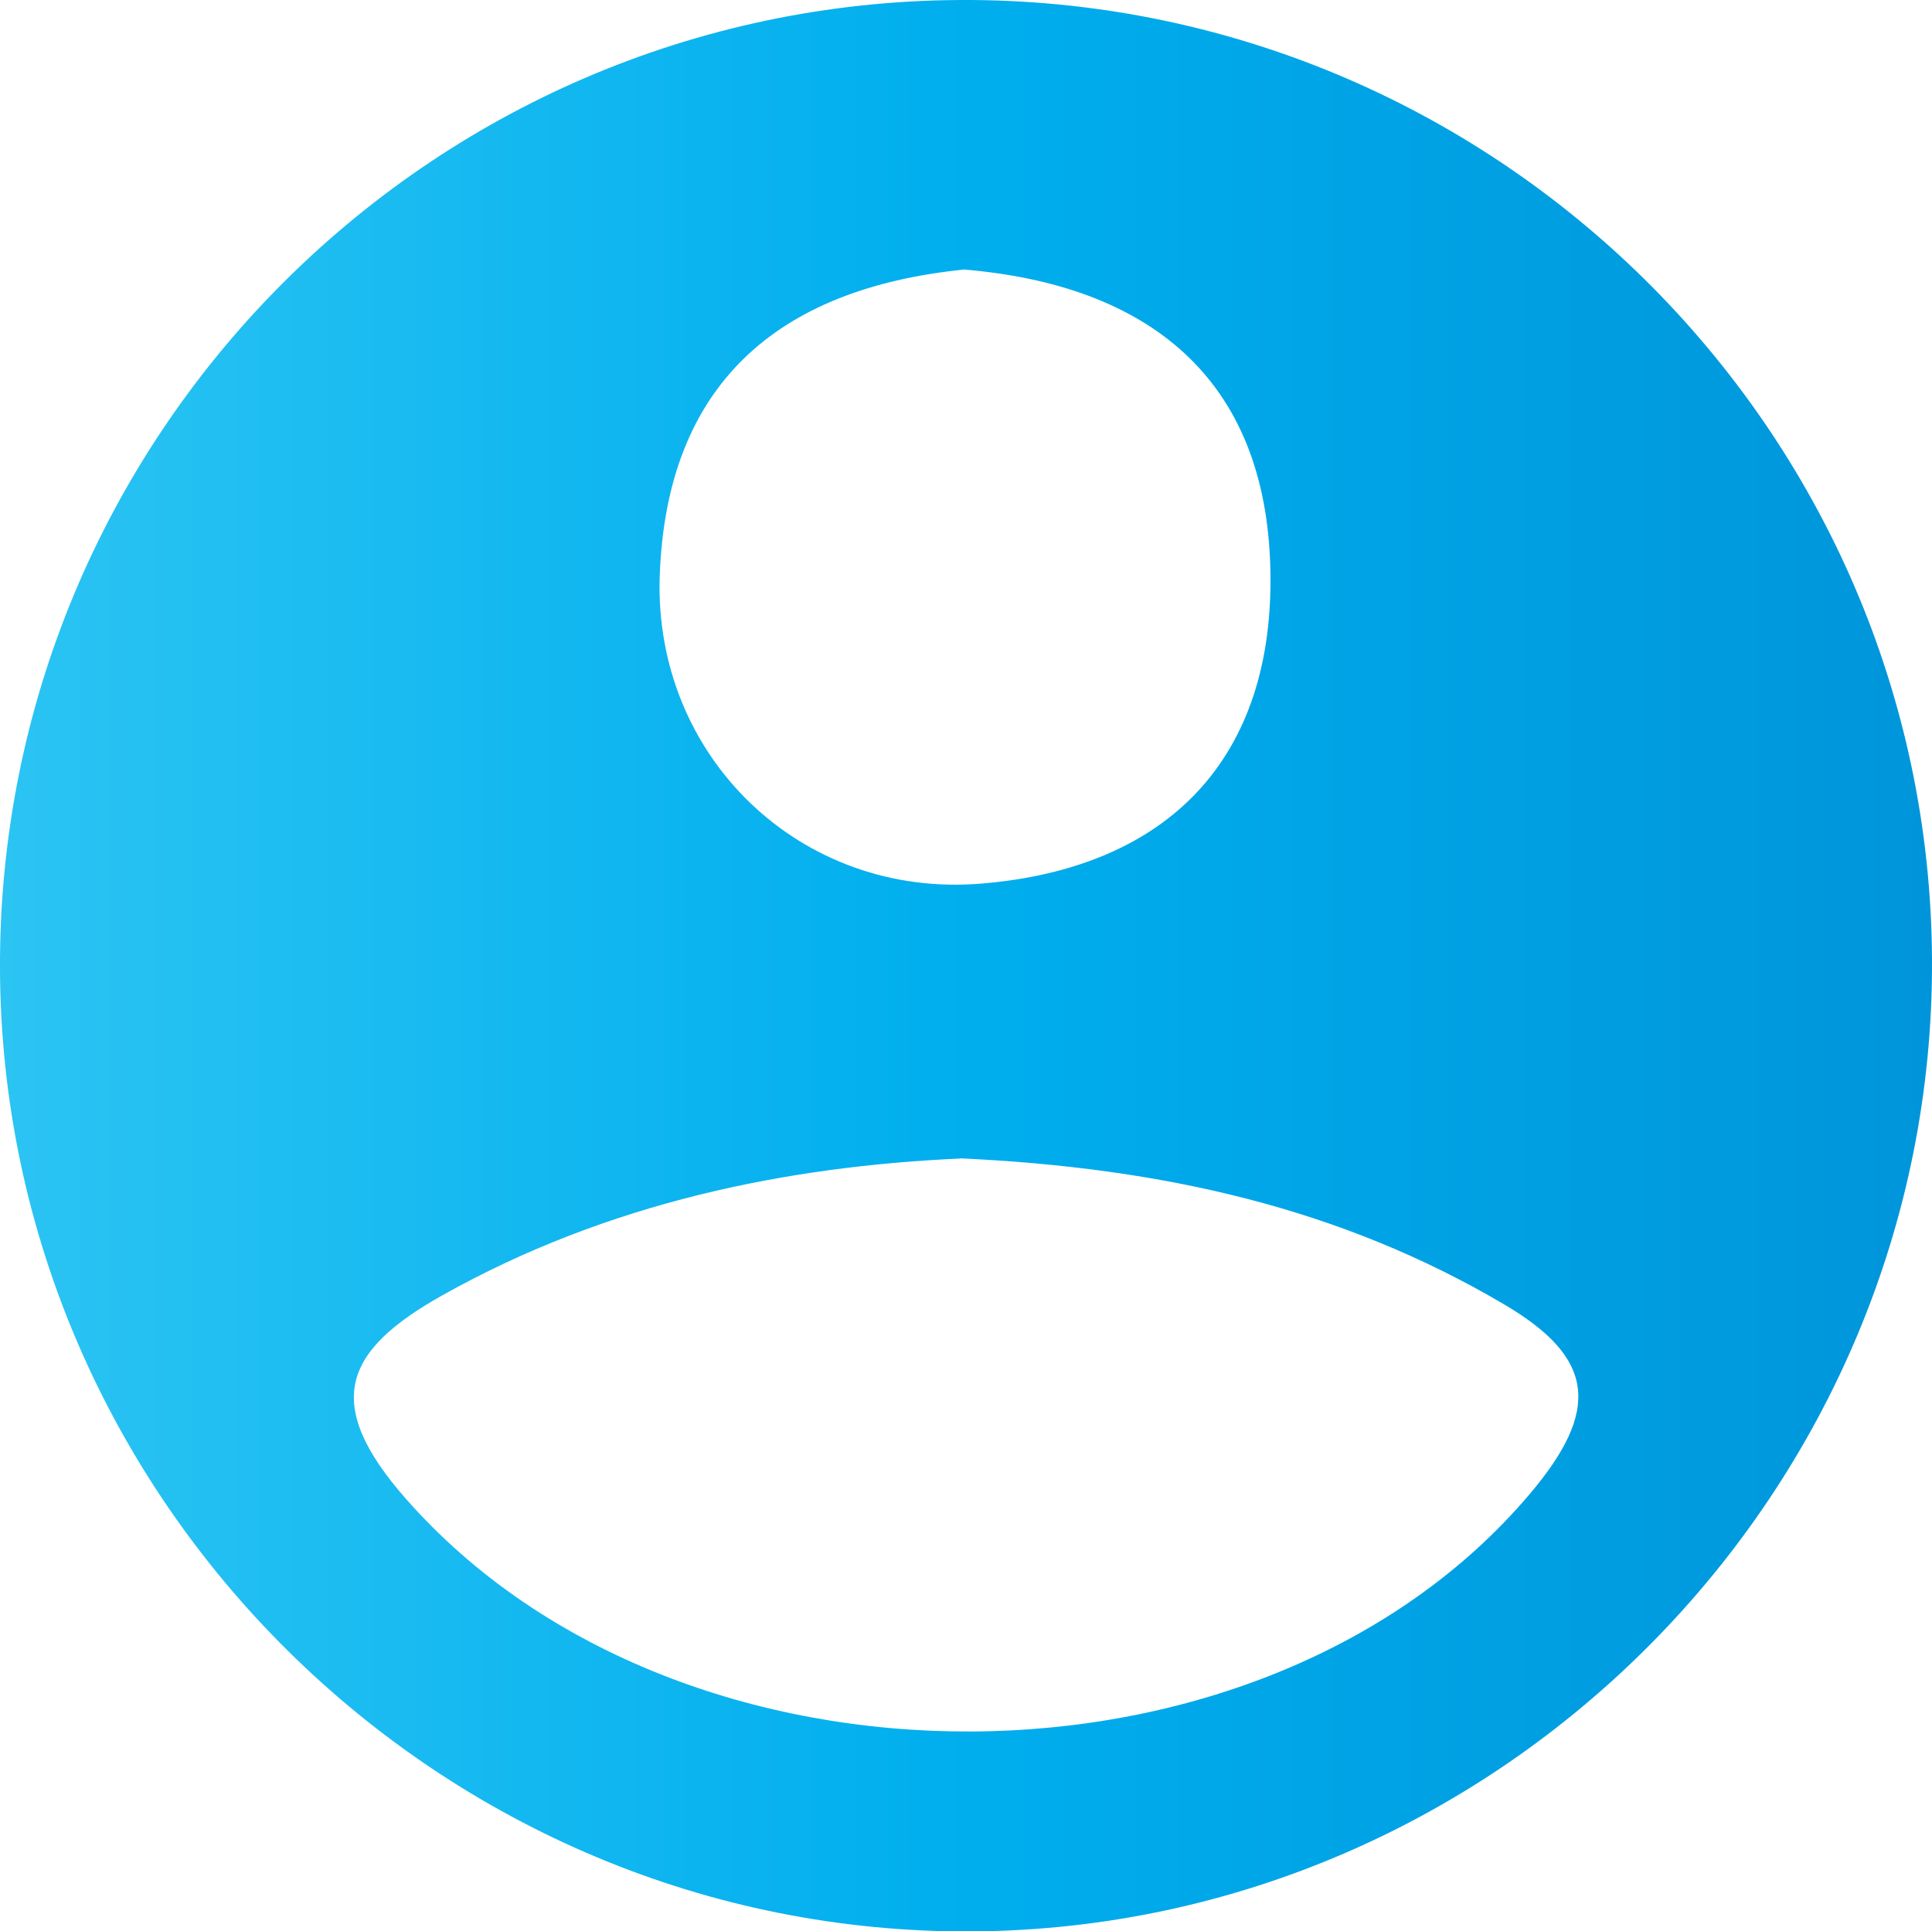 <svg xmlns="http://www.w3.org/2000/svg" xmlns:xlink="http://www.w3.org/1999/xlink" viewBox="0 0 312.06 311.97"><defs><linearGradient id="Blue" y1="155.98" x2="312.06" y2="155.98" gradientUnits="userSpaceOnUse"><stop offset="0" stop-color="#2bc4f3"/><stop offset="0.5" stop-color="#00aeee"/><stop offset="1" stop-color="#0095da"/></linearGradient></defs><title>user_default</title><g id="Layer_2" data-name="Layer 2"><g id="Layer_1-2" data-name="Layer 1"><path d="M312.06,155c.43,85.7-69.59,156.54-155.18,157S.44,242.45,0,156.73C-.44,70.71,69.13.42,155.12,0S311.63,69.18,312.06,155Zm-157,32.15c-27.91,1.26-56.84,7.07-83.62,22.1-15.84,8.89-19.53,17.36-5.86,32.89,44.32,50.38,138.47,50.06,181.5-.79,11.45-13.52,10.63-21.95-4.1-30.62C216.57,195.14,187.76,188.63,155.1,187.12Zm.5-143.59c-30.14,3.1-47.91,18.67-49,49.46-1,29.2,22.76,52.14,51.93,49.72,30.43-2.52,47.44-20.45,46.7-50.86C204.47,61,185.4,46,155.6,43.53Z" style="fill:url(#Blue)"/></g></g></svg>